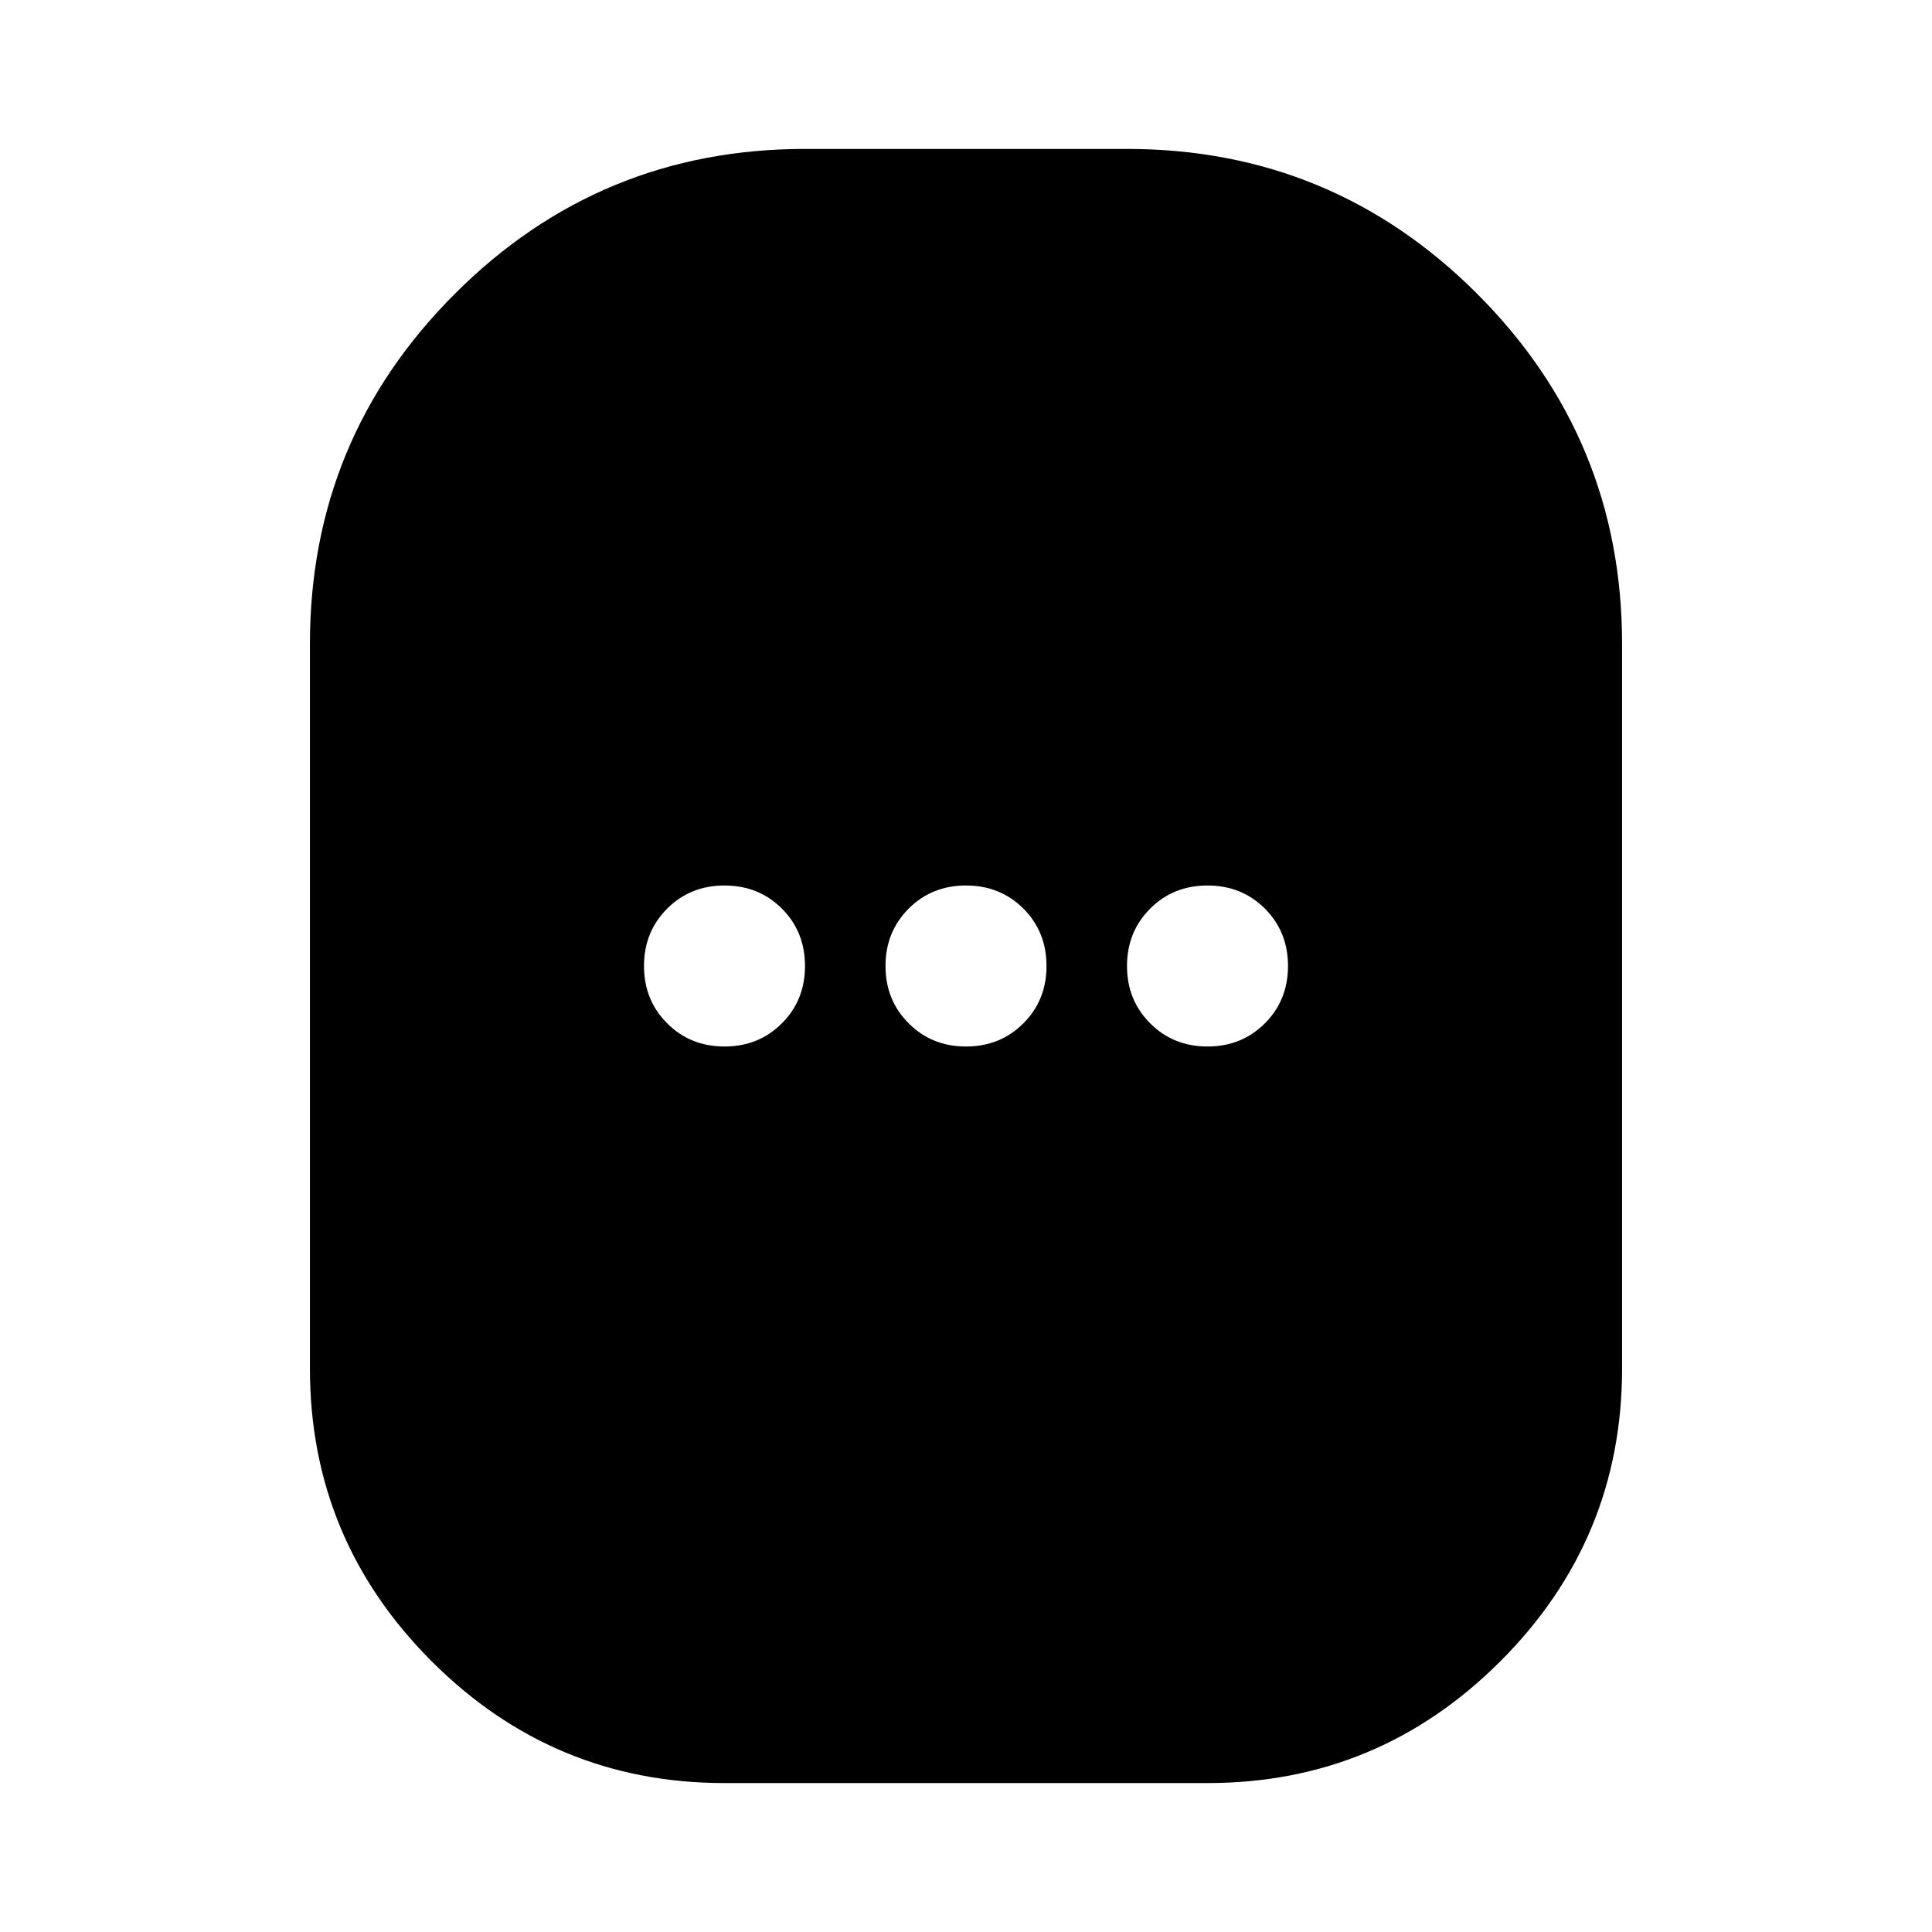 <svg xmlns="http://www.w3.org/2000/svg" height="24" width="24"><path d="M9 22.15q-2.125 0-3.638-1.513Q3.85 19.125 3.85 17V8q0-2.55 1.8-4.35 1.8-1.8 4.35-1.8h4q2.55 0 4.35 1.8 1.8 1.8 1.8 4.35v9q0 2.125-1.512 3.637Q17.125 22.15 15 22.15ZM9 13q.425 0 .713-.288Q10 12.425 10 12t-.287-.713Q9.425 11 9 11t-.712.287Q8 11.575 8 12t.288.712Q8.575 13 9 13Zm3 0q.425 0 .713-.288Q13 12.425 13 12t-.287-.713Q12.425 11 12 11t-.712.287Q11 11.575 11 12t.288.712Q11.575 13 12 13Zm3 0q.425 0 .713-.288Q16 12.425 16 12t-.287-.713Q15.425 11 15 11t-.712.287Q14 11.575 14 12t.288.712Q14.575 13 15 13Z"/></svg>